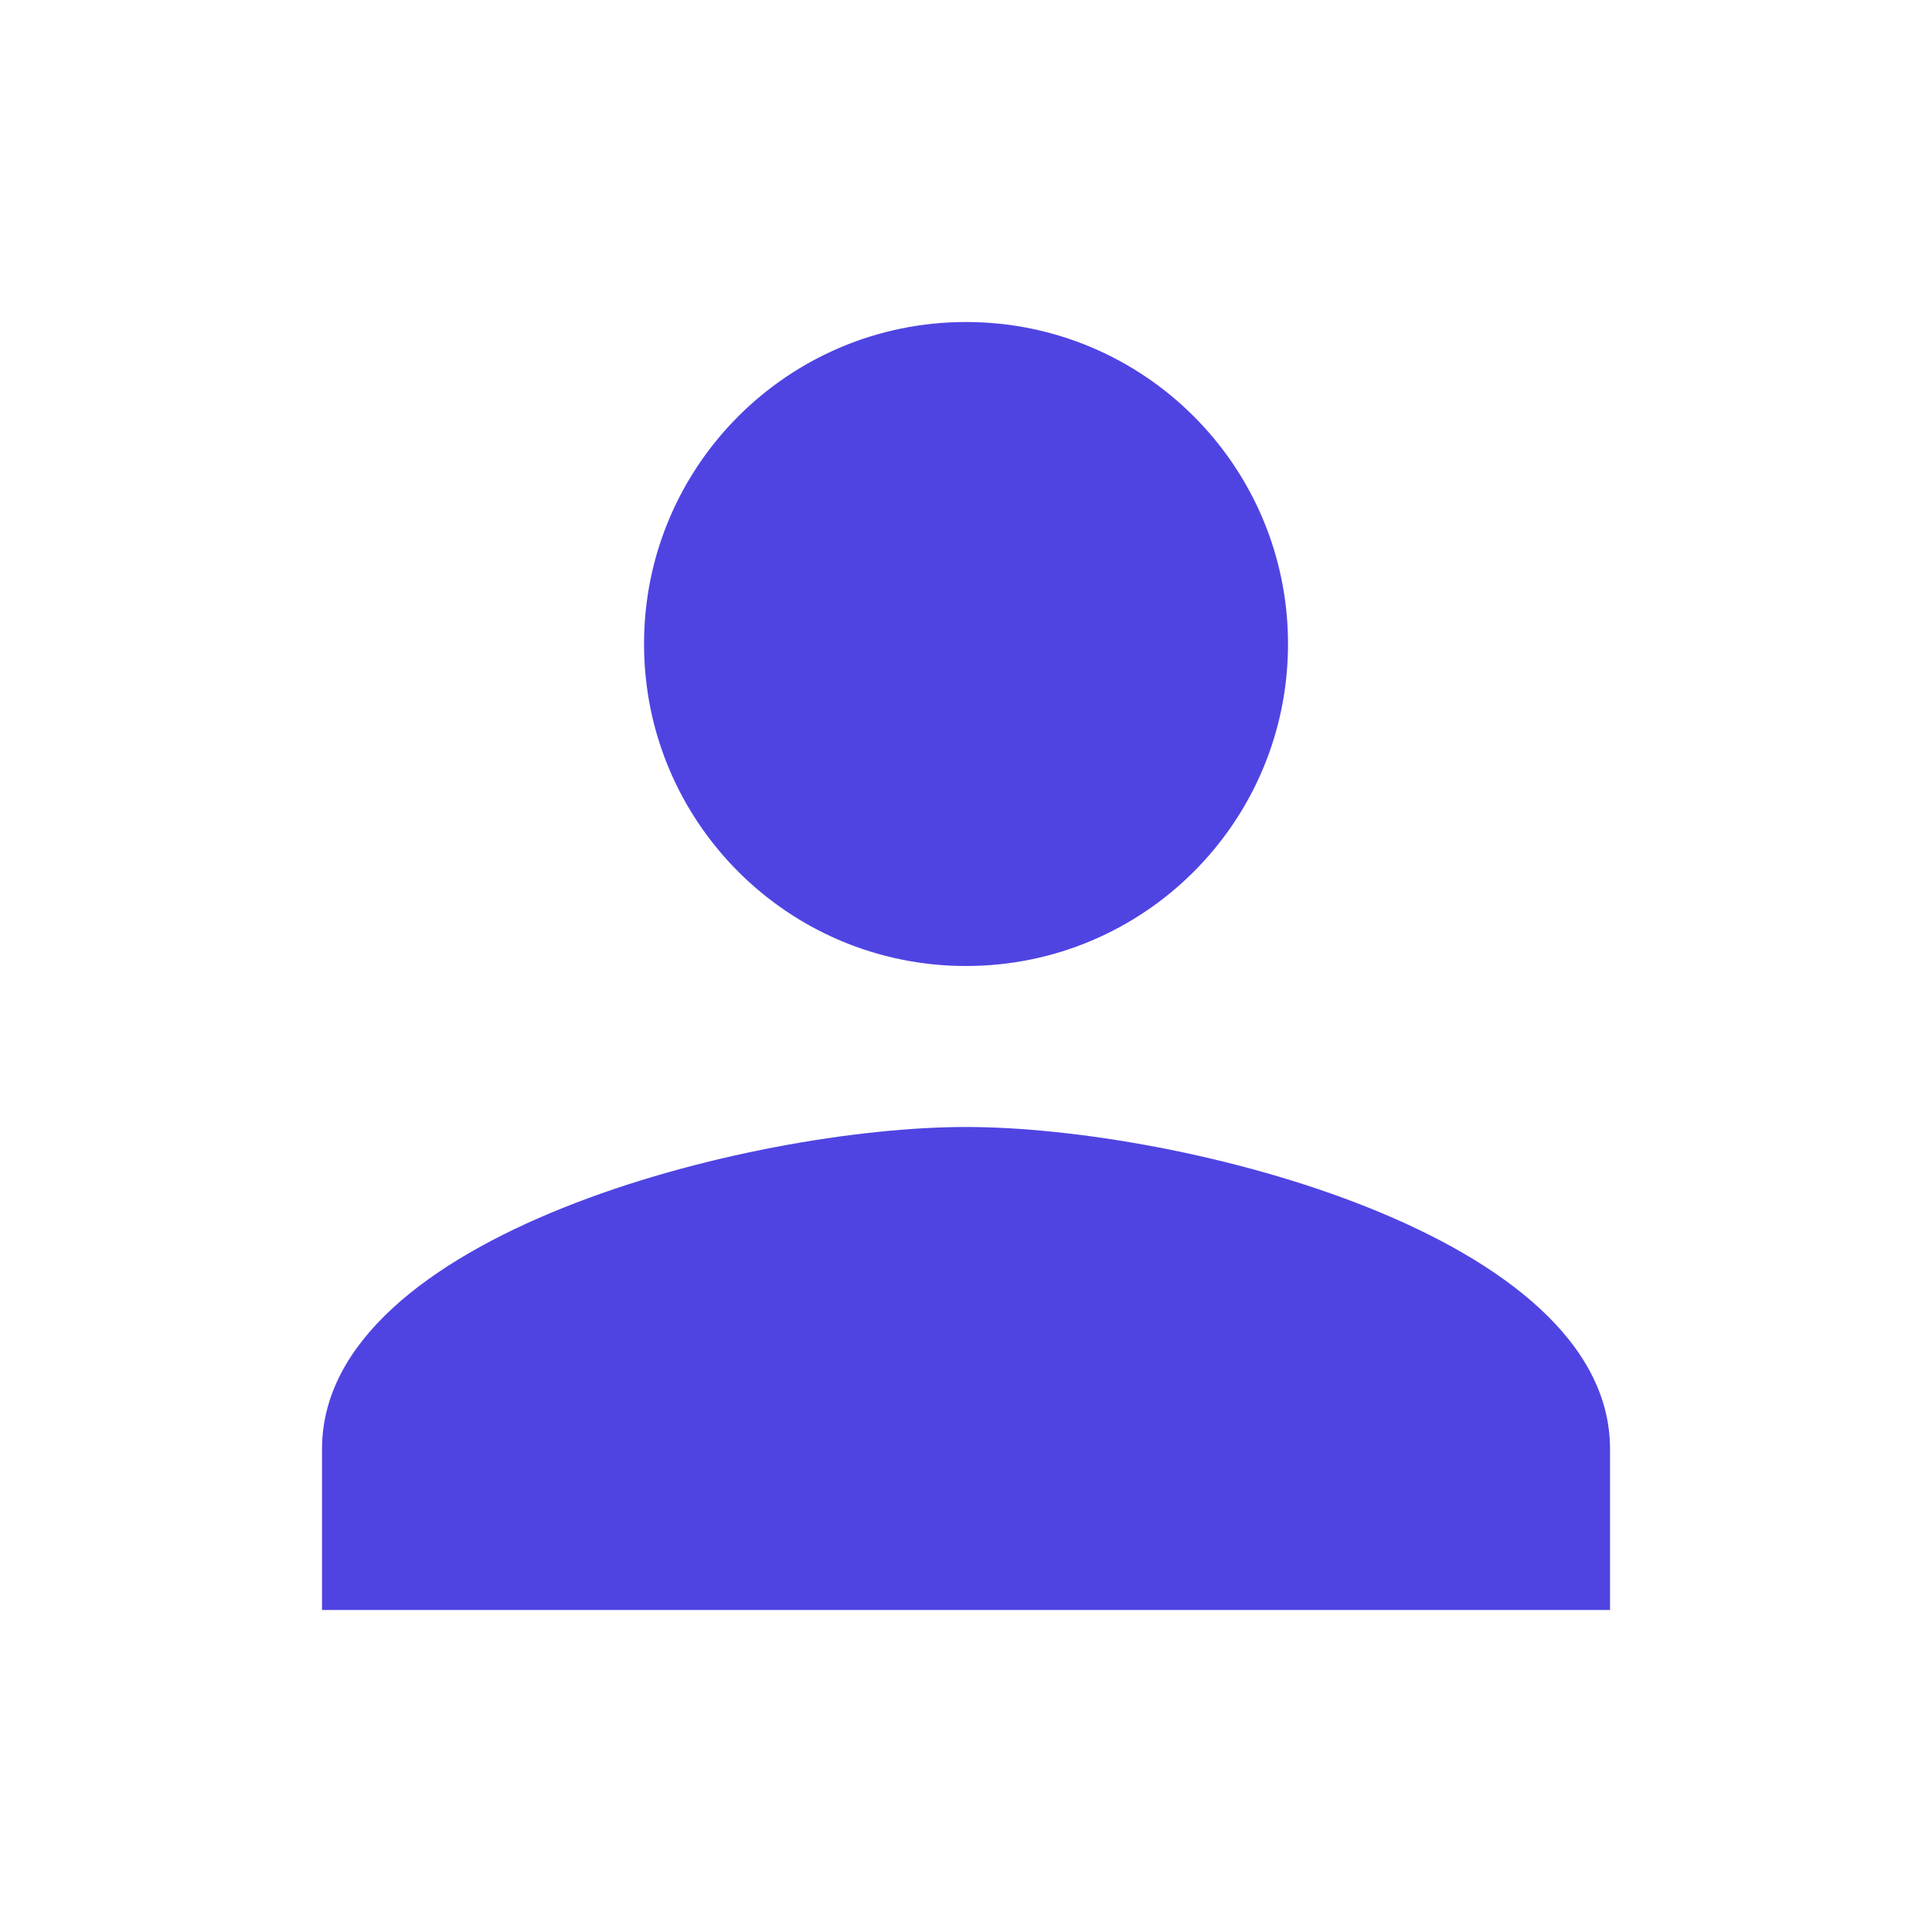 <svg width="40" height="40" viewBox="0 0 40 40" fill="none" xmlns="http://www.w3.org/2000/svg">
<path d="M20 20C23.684 20 26.667 17.017 26.667 13.333C26.667 9.65 23.684 6.667 20 6.667C16.317 6.667 13.334 9.65 13.334 13.333C13.334 17.017 16.317 20 20 20ZM20 23.333C15.55 23.333 6.667 25.567 6.667 30V33.333H33.334V30C33.334 25.567 24.45 23.333 20 23.333Z" fill="#4F44E2"/>
</svg>
